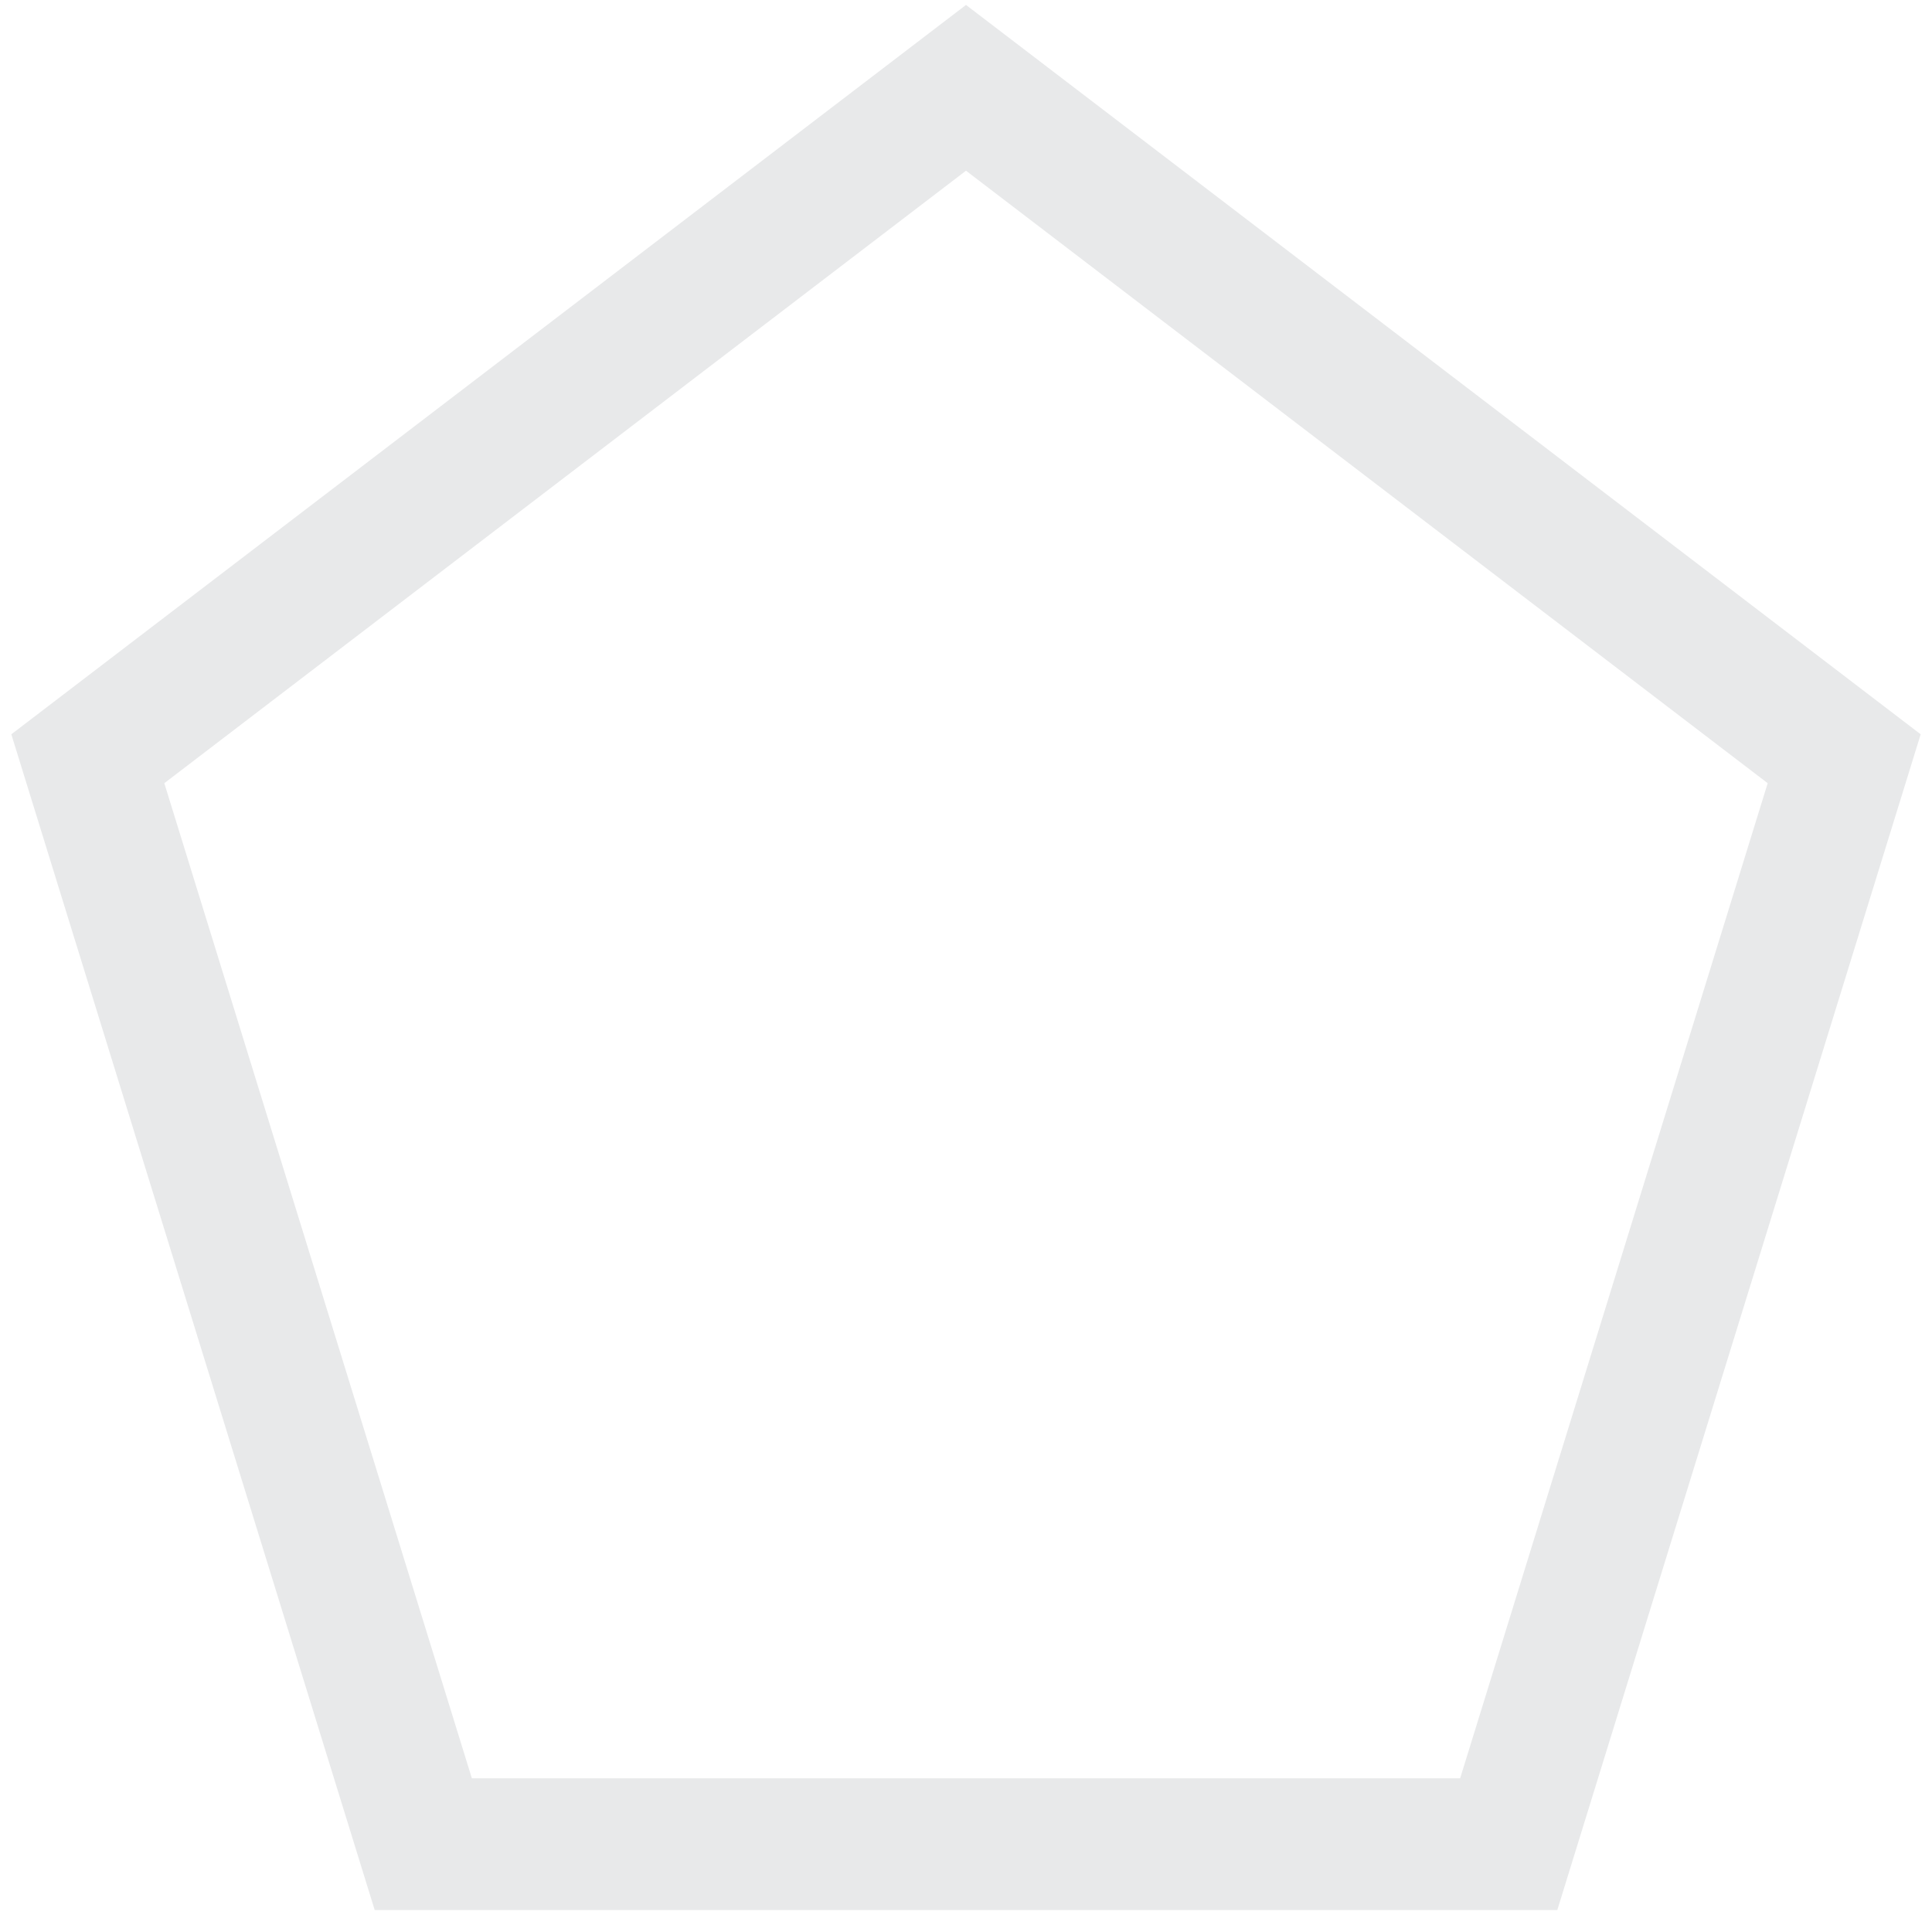 <?xml version="1.0" encoding="UTF-8" standalone="no"?>
<!DOCTYPE svg PUBLIC "-//W3C//DTD SVG 1.1//EN" "http://www.w3.org/Graphics/SVG/1.1/DTD/svg11.dtd">
<svg version="1.1" xmlns="http://www.w3.org/2000/svg" xmlns:xlink="http://www.w3.org/1999/xlink" preserveAspectRatio="xMidYMid meet" viewBox="0 0 44 44" width="44" height="44"><defs><path d="M2 17.28L22 2L42 17.28L34.36 42L9.64 42L2 17.28Z" id="a1Ge3M9XHI"></path><path d="M77.05 22L87.05 42L67.05 42L47.05 42L57.05 22L67.05 2L77.05 22Z" id="a71rjlmWU"></path><path d="M135.29 22C135.29 33.04 126.32 42 115.29 42C104.25 42 95.29 33.04 95.29 22C95.29 10.96 104.25 2 115.29 2C126.32 2 135.29 10.96 135.29 22Z" id="j29mZmzRKj"></path><path d="M146.38 1L186.38 1L186.38 41L146.38 41L146.38 1Z" id="a5rTwlERD"></path></defs><g><g><g><g><use xlink:href="#a1Ge3M9XHI" opacity="1" fill-opacity="0" stroke="#e8e9ea" stroke-width="3" stroke-opacity="1"></use></g></g><g><g><use xlink:href="#a71rjlmWU" opacity="1" fill-opacity="0" stroke="#e8e9ea" stroke-width="3" stroke-opacity="1"></use></g></g><g><g><use xlink:href="#j29mZmzRKj" opacity="1" fill-opacity="0" stroke="#e8e9ea" stroke-width="3" stroke-opacity="1"></use></g></g><g><g><use xlink:href="#a5rTwlERD" opacity="1" fill-opacity="0" stroke="#e8e9ea" stroke-width="3" stroke-opacity="1"></use></g></g></g></g></svg>